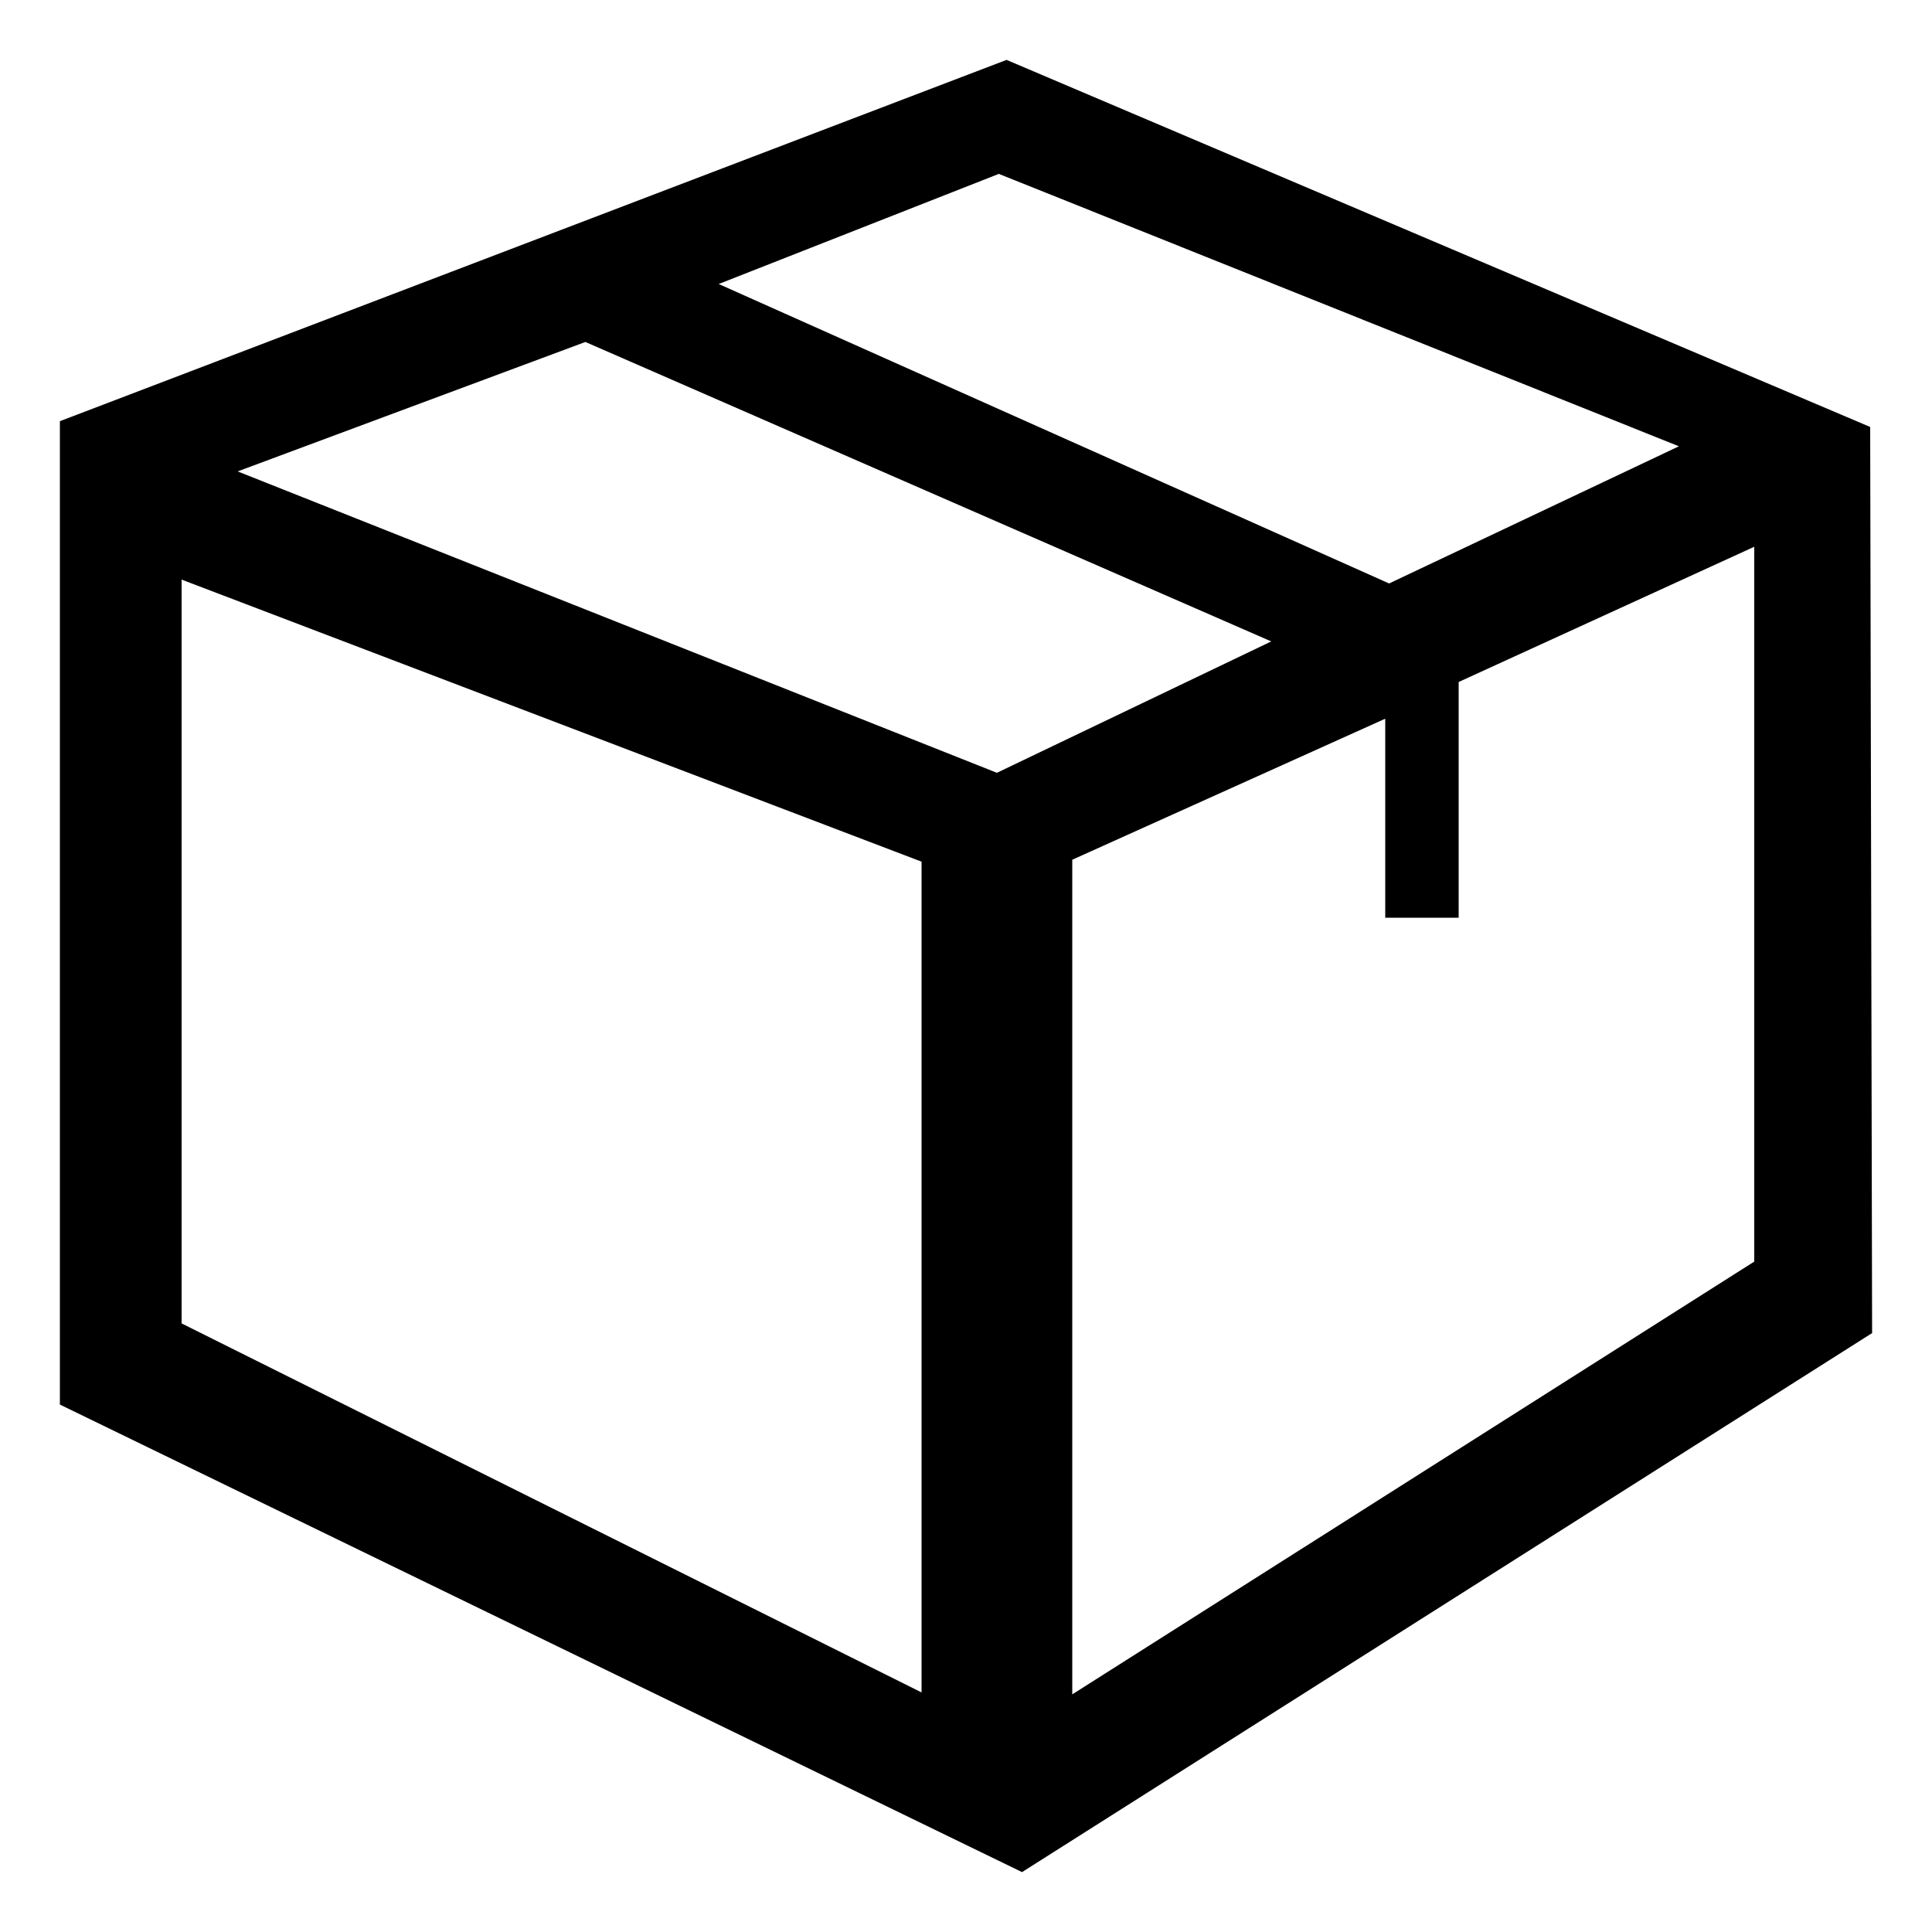 <?xml version="1.0" encoding="utf-8"?>
<!-- Generated by IcoMoon.io -->
<!DOCTYPE svg PUBLIC "-//W3C//DTD SVG 1.1//EN" "http://www.w3.org/Graphics/SVG/1.1/DTD/svg11.dtd">
<svg version="1.1" xmlns="http://www.w3.org/2000/svg" xmlns:xlink="http://www.w3.org/1999/xlink" width="1024" height="1024" viewBox="0 0 1024 1024">
<path fill="#000000" d="M992.256 706.56l-450.56 285.696-509.952-247.808v-521.216l501.76-191.488 457.728 194.56 1.024 480.256zM96.256 701.44l392.192 195.584v-440.32l-392.192-149.504v394.24zM310.272 181.248l-184.32 68.608 402.432 159.744 145.408-69.632-363.52-158.72zM529.408 92.16l-148.48 58.368 355.328 158.72 153.6-72.704-360.448-144.384zM929.792 289.792l-156.672 71.68v124.928h-38.912v-105.472l-165.888 74.752v442.368l361.472-229.376v-378.88z"></path>
</svg>
